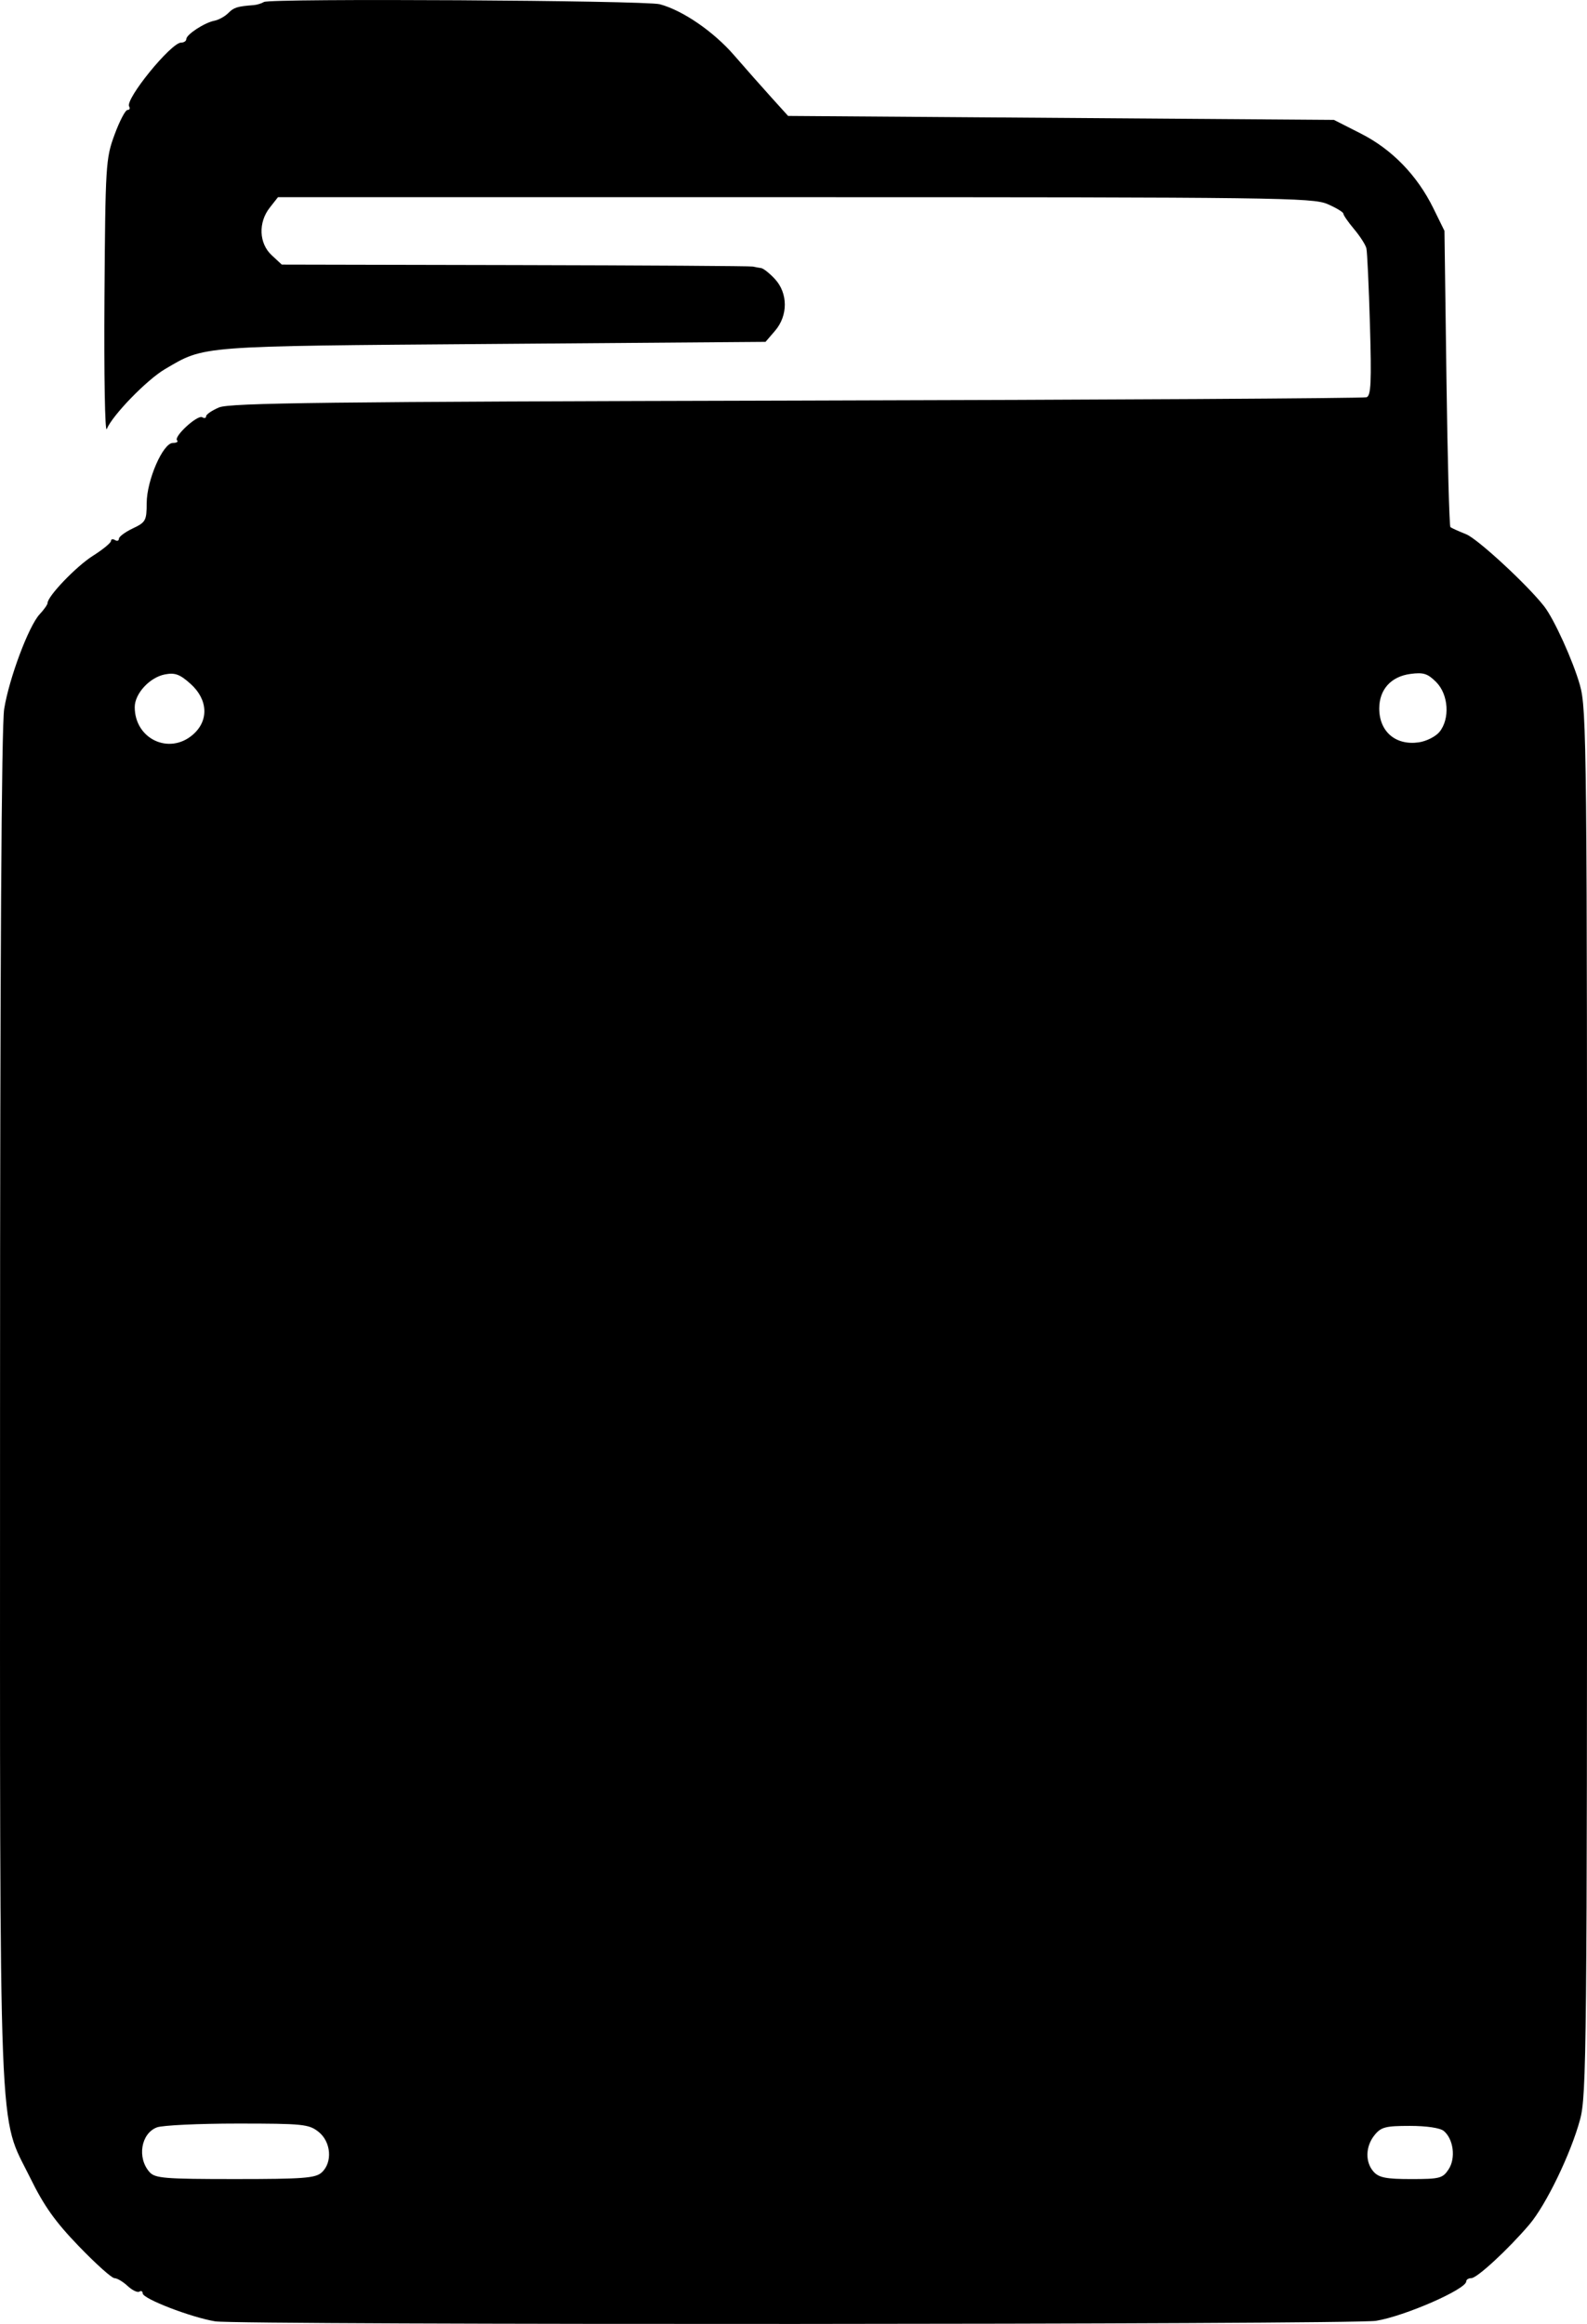 <?xml version="1.0" encoding="UTF-8" standalone="no"?>
<!-- Created with Inkscape (http://www.inkscape.org/) -->

<svg
   width="105.962mm"
   height="155.126mm"
   viewBox="0 0 105.962 155.126"
   version="1.1"
   id="svg1"
   inkscape:version="1.3 (0e150ed6c4, 2023-07-21)"
   sodipodi:docname="storage_directory.svg"
   xmlns:inkscape="http://www.inkscape.org/namespaces/inkscape"
   xmlns:sodipodi="http://sodipodi.sourceforge.net/DTD/sodipodi-0.dtd"
   xmlns="http://www.w3.org/2000/svg"
   xmlns:svg="http://www.w3.org/2000/svg">
  <sodipodi:namedview
     id="namedview1"
     pagecolor="#ffffff"
     bordercolor="#999999"
     borderopacity="1"
     inkscape:showpageshadow="0"
     inkscape:pageopacity="0"
     inkscape:pagecheckerboard="0"
     inkscape:deskcolor="#d1d1d1"
     inkscape:document-units="mm"
     inkscape:zoom="0.70822811"
     inkscape:cx="343.81578"
     inkscape:cy="544.31615"
     inkscape:window-width="1920"
     inkscape:window-height="991"
     inkscape:window-x="-9"
     inkscape:window-y="-9"
     inkscape:window-maximized="1"
     inkscape:current-layer="layer1" />
  <defs
     id="defs1" />
  <g
     inkscape:label="Layer 1"
     inkscape:groupmode="layer"
     id="layer1"
     transform="translate(-14.023,-4.498)">
    <path
       d="m 28.39,159.45 c -1.636,-0.274 -4.841,-1.512 -4.841,-1.87 0,-0.139 -0.101,-0.19 -0.225,-0.113 -0.123,0.076 -0.476,-0.095 -0.783,-0.381 -0.307,-0.286 -0.703,-0.52 -0.879,-0.52 -0.177,0 -1.244,-0.957 -2.372,-2.127 -1.583,-1.641 -2.324,-2.683 -3.248,-4.564 -2.155,-4.388 -2.018,-0.9 -2.016,-51.44 10e-4,-29.797 0.095,-45.495 0.277,-46.618 0.332,-2.048 1.638,-5.533 2.367,-6.315 0.291,-0.312 0.529,-0.65 0.529,-0.75 0,-0.453 1.911,-2.446 3.014,-3.144 0.67,-0.424 1.219,-0.873 1.219,-0.998 0,-0.125 0.119,-0.154 0.265,-0.064 0.146,0.09 0.265,0.051 0.265,-0.086 0,-0.138 0.417,-0.448 0.926,-0.689 0.864,-0.41 0.926,-0.523 0.929,-1.684 0.003,-1.532 1.086,-4.022 1.749,-4.022 0.249,0 0.375,-0.078 0.28,-0.173 -0.247,-0.247 1.372,-1.732 1.681,-1.542 0.141,0.087 0.256,0.058 0.256,-0.064 0,-0.122 0.387,-0.388 0.86,-0.59 0.718,-0.307 7.09,-0.383 38.563,-0.459 20.737,-0.05 37.865,-0.15 38.063,-0.222 0.292,-0.107 0.335,-1.014 0.224,-4.825 -0.075,-2.581 -0.182,-4.884 -0.238,-5.117 -0.056,-0.233 -0.425,-0.808 -0.819,-1.277 -0.395,-0.469 -0.718,-0.935 -0.718,-1.035 0,-0.1 -0.477,-0.389 -1.06,-0.641 -0.988,-0.428 -3.394,-0.459 -35.567,-0.459 H 32.583 l -0.548,0.697 c -0.78,0.991 -0.724,2.387 0.127,3.175 l 0.675,0.626 15.597,0.033 c 8.578,0.018 15.716,0.063 15.861,0.099 0.146,0.036 0.389,0.081 0.542,0.099 0.152,0.018 0.569,0.348 0.926,0.733 0.876,0.946 0.881,2.44 0.011,3.452 l -0.638,0.742 -18.213,0.14 c -19.804,0.152 -19.199,0.106 -21.884,1.679 -1.206,0.707 -3.508,3.075 -3.888,4.001 -0.12,0.292 -0.189,-3.637 -0.154,-8.73 0.062,-8.92 0.086,-9.321 0.672,-10.914 0.334,-0.909 0.723,-1.654 0.864,-1.654 0.141,0 0.192,-0.104 0.113,-0.232 -0.291,-0.471 2.796,-4.266 3.471,-4.266 0.19,0 0.345,-0.105 0.345,-0.234 0,-0.304 1.216,-1.099 1.876,-1.226 0.283,-0.054 0.699,-0.284 0.925,-0.51 0.38,-0.38 0.594,-0.447 1.697,-0.532 0.218,-0.017 0.527,-0.111 0.687,-0.21 0.406,-0.251 25.463,-0.106 26.43,0.152 1.532,0.41 3.586,1.82 4.962,3.406 0.765,0.882 1.889,2.154 2.498,2.826 l 1.107,1.223 18.222,0.132 18.222,0.132 1.792,0.91 c 2.086,1.059 3.766,2.789 4.848,4.992 l 0.74,1.506 0.132,9.834 c 0.073,5.409 0.192,9.883 0.265,9.942 0.073,0.059 0.546,0.273 1.051,0.475 0.765,0.305 4.095,3.382 5.212,4.816 0.662,0.85 1.923,3.629 2.382,5.248 0.457,1.613 0.481,4.027 0.479,47.868 -0.002,43.22 -0.032,46.28 -0.468,47.89 -0.615,2.274 -2.268,5.693 -3.39,7.011 -1.397,1.641 -3.486,3.572 -3.865,3.572 -0.188,0 -0.343,0.097 -0.343,0.216 0,0.527 -4.118,2.326 -6.029,2.634 -1.581,0.255 -75.987,0.288 -77.5,0.035 z m 7.11,-9.937 c 0.74,-0.67 0.632,-2.053 -0.213,-2.718 -0.646,-0.508 -1.043,-0.548 -5.407,-0.548 -2.59,0 -5.012,0.115 -5.381,0.255 -1.067,0.406 -1.335,2.04 -0.489,2.986 0.368,0.412 1,0.463 5.71,0.463 4.557,0 5.364,-0.061 5.78,-0.438 z m 75.246,-0.213 c 0.488,-0.744 0.325,-2.02 -0.325,-2.56 -0.244,-0.203 -1.148,-0.337 -2.265,-0.337 -1.624,0 -1.921,0.077 -2.355,0.613 -0.613,0.757 -0.638,1.811 -0.059,2.452 0.353,0.39 0.839,0.484 2.507,0.484 1.906,0 2.103,-0.051 2.496,-0.651 z M 26.894,53.544 c 1.086,-0.934 1.023,-2.352 -0.151,-3.401 -0.714,-0.638 -1.036,-0.757 -1.707,-0.628 -1.014,0.194 -2.017,1.28 -2.017,2.183 0,2.12 2.288,3.211 3.875,1.846 z m 83.239,-0.188 c 0.714,-0.874 0.607,-2.505 -0.219,-3.33 -0.571,-0.571 -0.851,-0.659 -1.724,-0.542 -1.295,0.174 -2.075,1.04 -2.076,2.306 -6.5e-4,1.541 1.088,2.478 2.629,2.262 0.509,-0.071 1.134,-0.384 1.389,-0.696 z"
       id="path4" />
  </g>
</svg>

